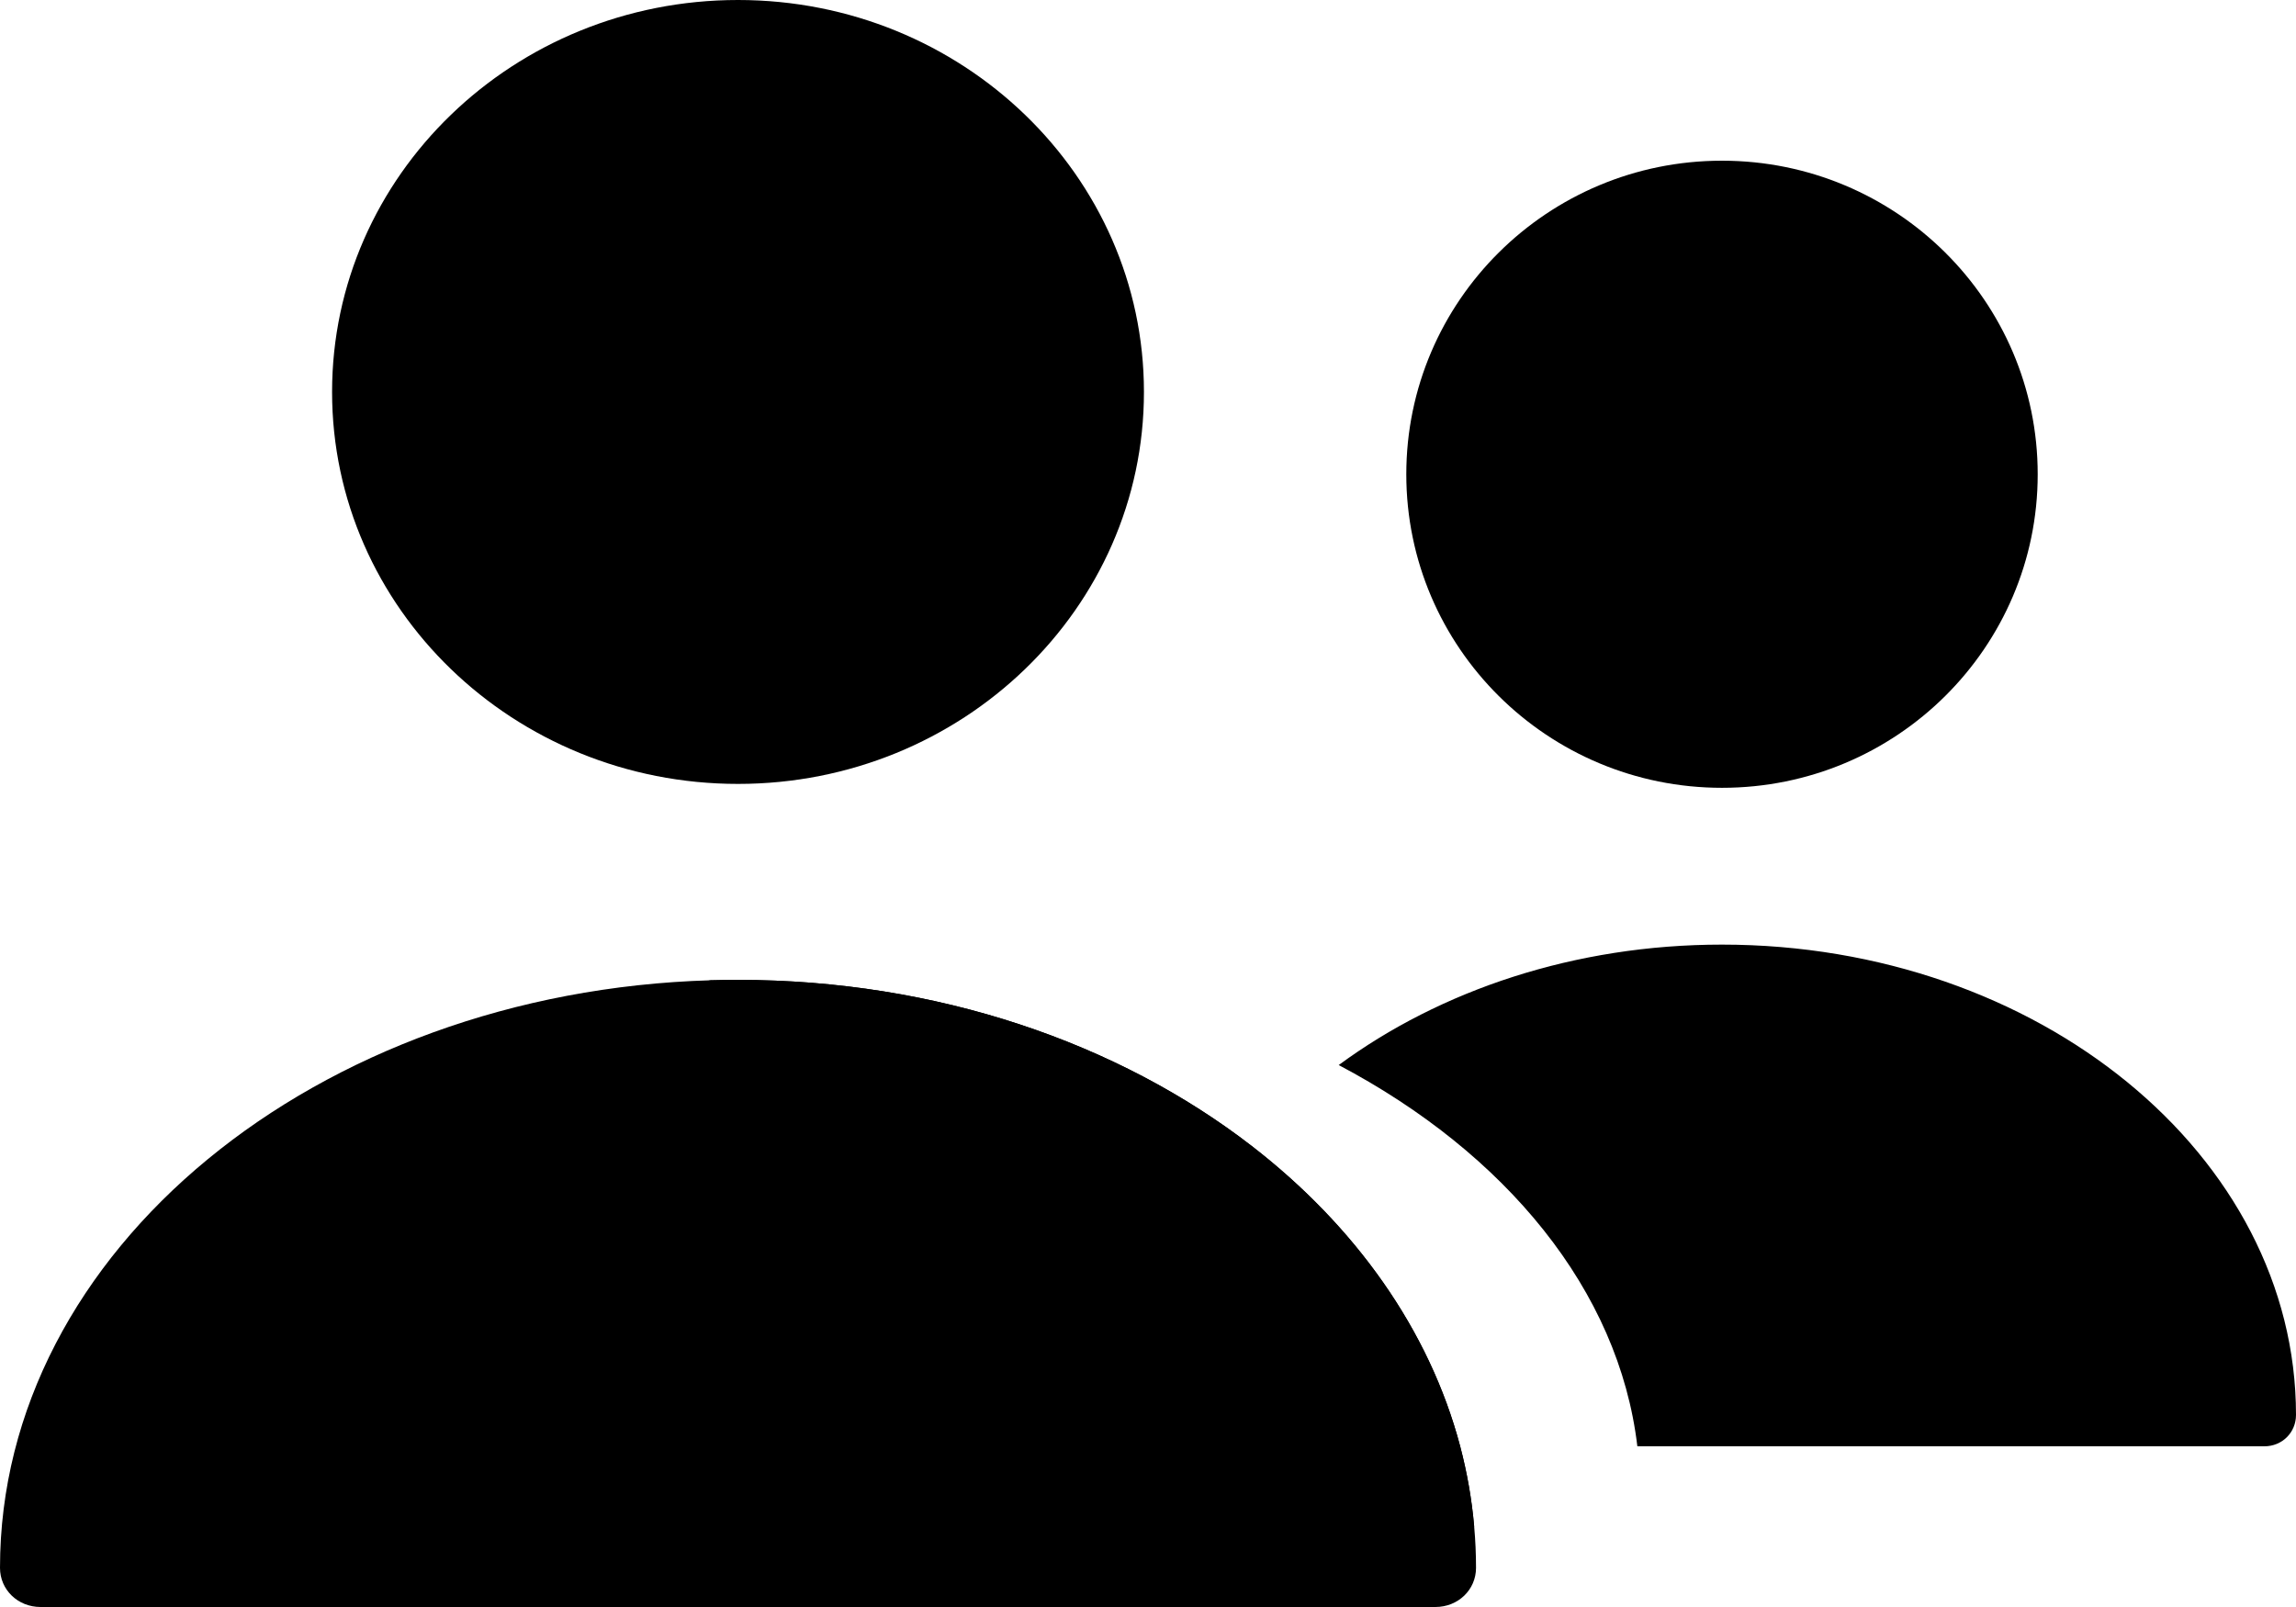 <svg width="30" height="21" viewBox="0 0 30 21" fill="none" xmlns="http://www.w3.org/2000/svg"><path d="M22.5 10.295C24.778 10.295 26.625 8.461 26.625 6.198C26.625 3.935 24.778 2.1 22.5 2.1C20.222 2.1 18.375 3.935 18.375 6.198C18.375 8.461 20.222 10.295 22.5 10.295Z" fill="currentColor"/><path d="M9.643 10.244C12.572 10.244 14.947 7.951 14.947 5.122C14.947 2.293 12.572 0 9.643 0C6.713 0 4.339 2.293 4.339 5.122C4.339 7.951 6.713 10.244 9.643 10.244Z" fill="currentColor"/><path d="M9.643 12.805C9.523 12.805 9.403 12.807 9.285 12.81C4.135 12.961 0 16.343 0 20.488C0 20.775 0.233 21 0.53 21H18.755C19.052 21 19.286 20.775 19.286 20.488C19.286 20.307 19.278 20.128 19.262 19.95C19.231 19.593 19.169 19.242 19.079 18.9C18.676 17.376 17.705 16.018 16.352 14.973C14.614 13.631 12.247 12.805 9.643 12.805Z" fill="currentColor"/><path fill-rule="evenodd" clip-rule="evenodd" d="M17.492 13.918C18.821 12.939 20.578 12.344 22.5 12.344C26.634 12.344 30 15.098 30 18.49C30 18.72 29.819 18.9 29.587 18.9H21.394C21.153 16.858 19.67 15.068 17.492 13.918ZM19.262 19.95C19.231 19.593 19.169 19.242 19.079 18.9C18.676 17.376 17.705 16.018 16.352 14.973C14.614 13.631 12.247 12.805 9.643 12.805C9.523 12.805 9.403 12.807 9.285 12.81C5.177 13.601 2.143 16.293 2.143 19.489C2.143 19.747 2.376 19.95 2.673 19.95H19.262Z" fill="currentColor"/></svg>